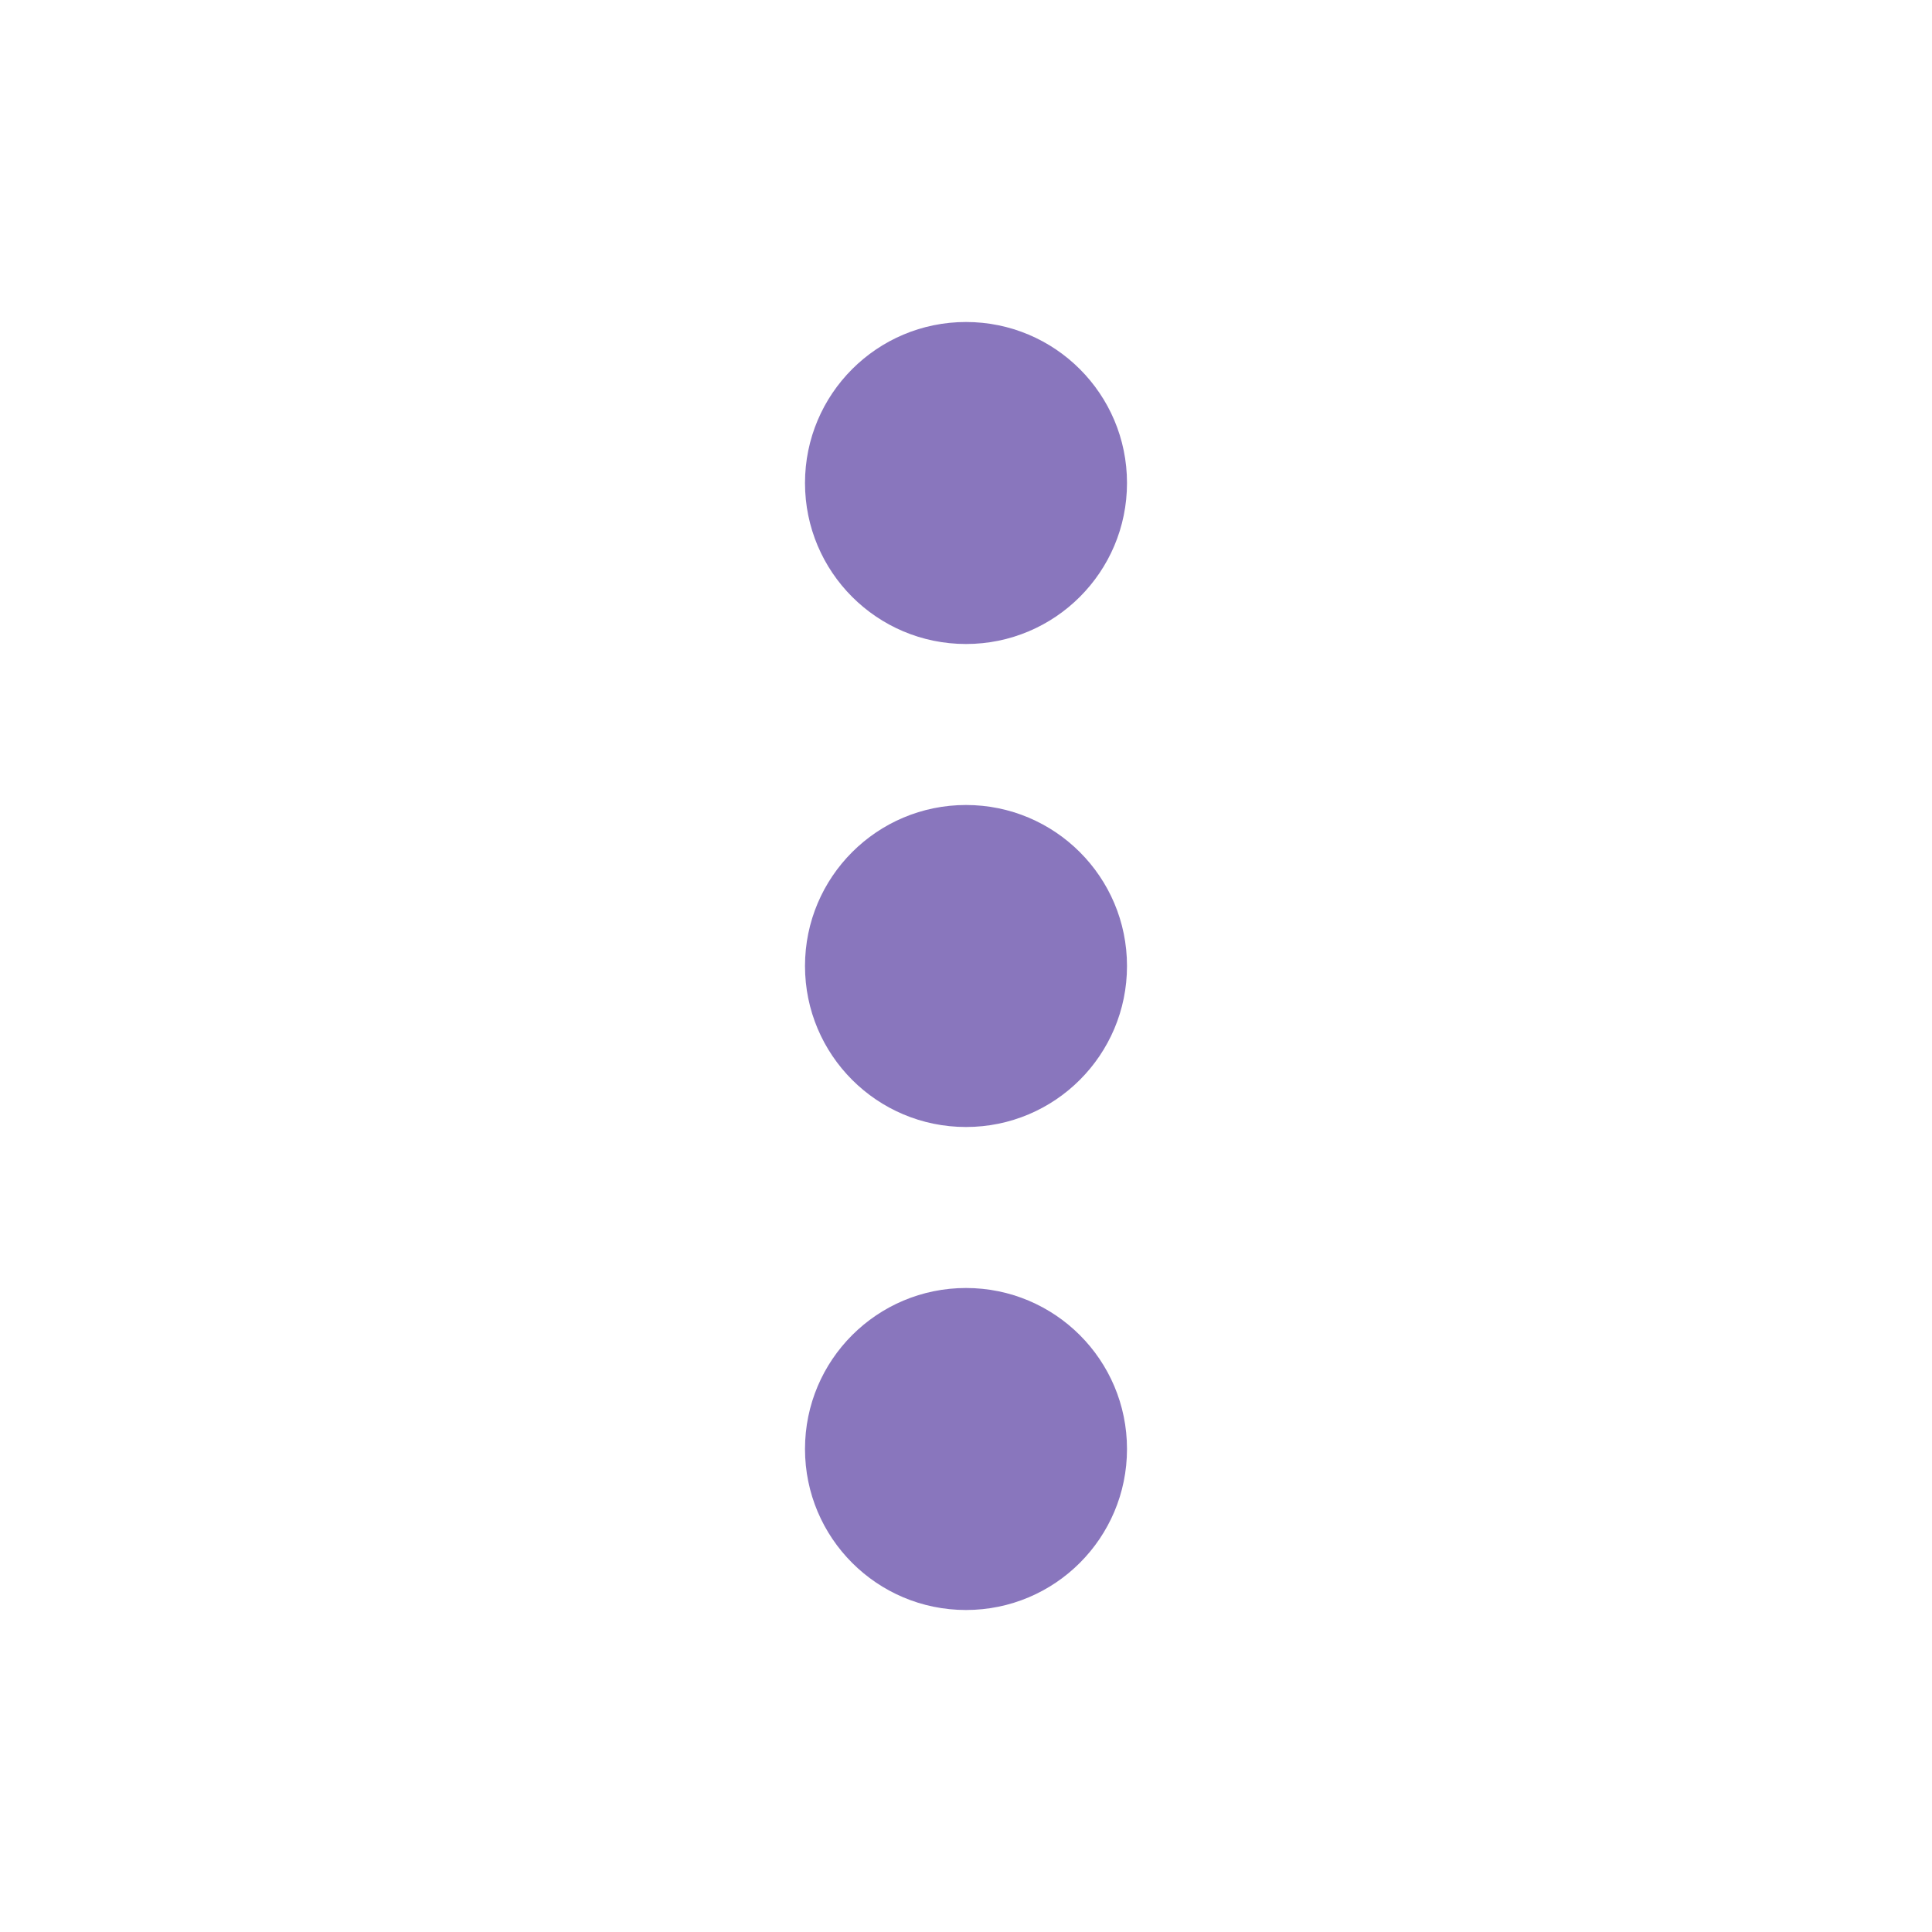 <svg fill="#8976bd" viewBox="0 0 48 48" xmlns="http://www.w3.org/2000/svg"><path d="m24 16c2.21 0 4-1.79 4-4s-1.79-4-4-4-4 1.79-4 4 1.79 4 4 4m0 4c-2.21 0-4 1.79-4 4s1.79 4 4 4 4-1.79 4-4-1.79-4-4-4m0 12c-2.21 0-4 1.79-4 4s1.79 4 4 4 4-1.79 4-4-1.79-4-4-4"/></svg>
